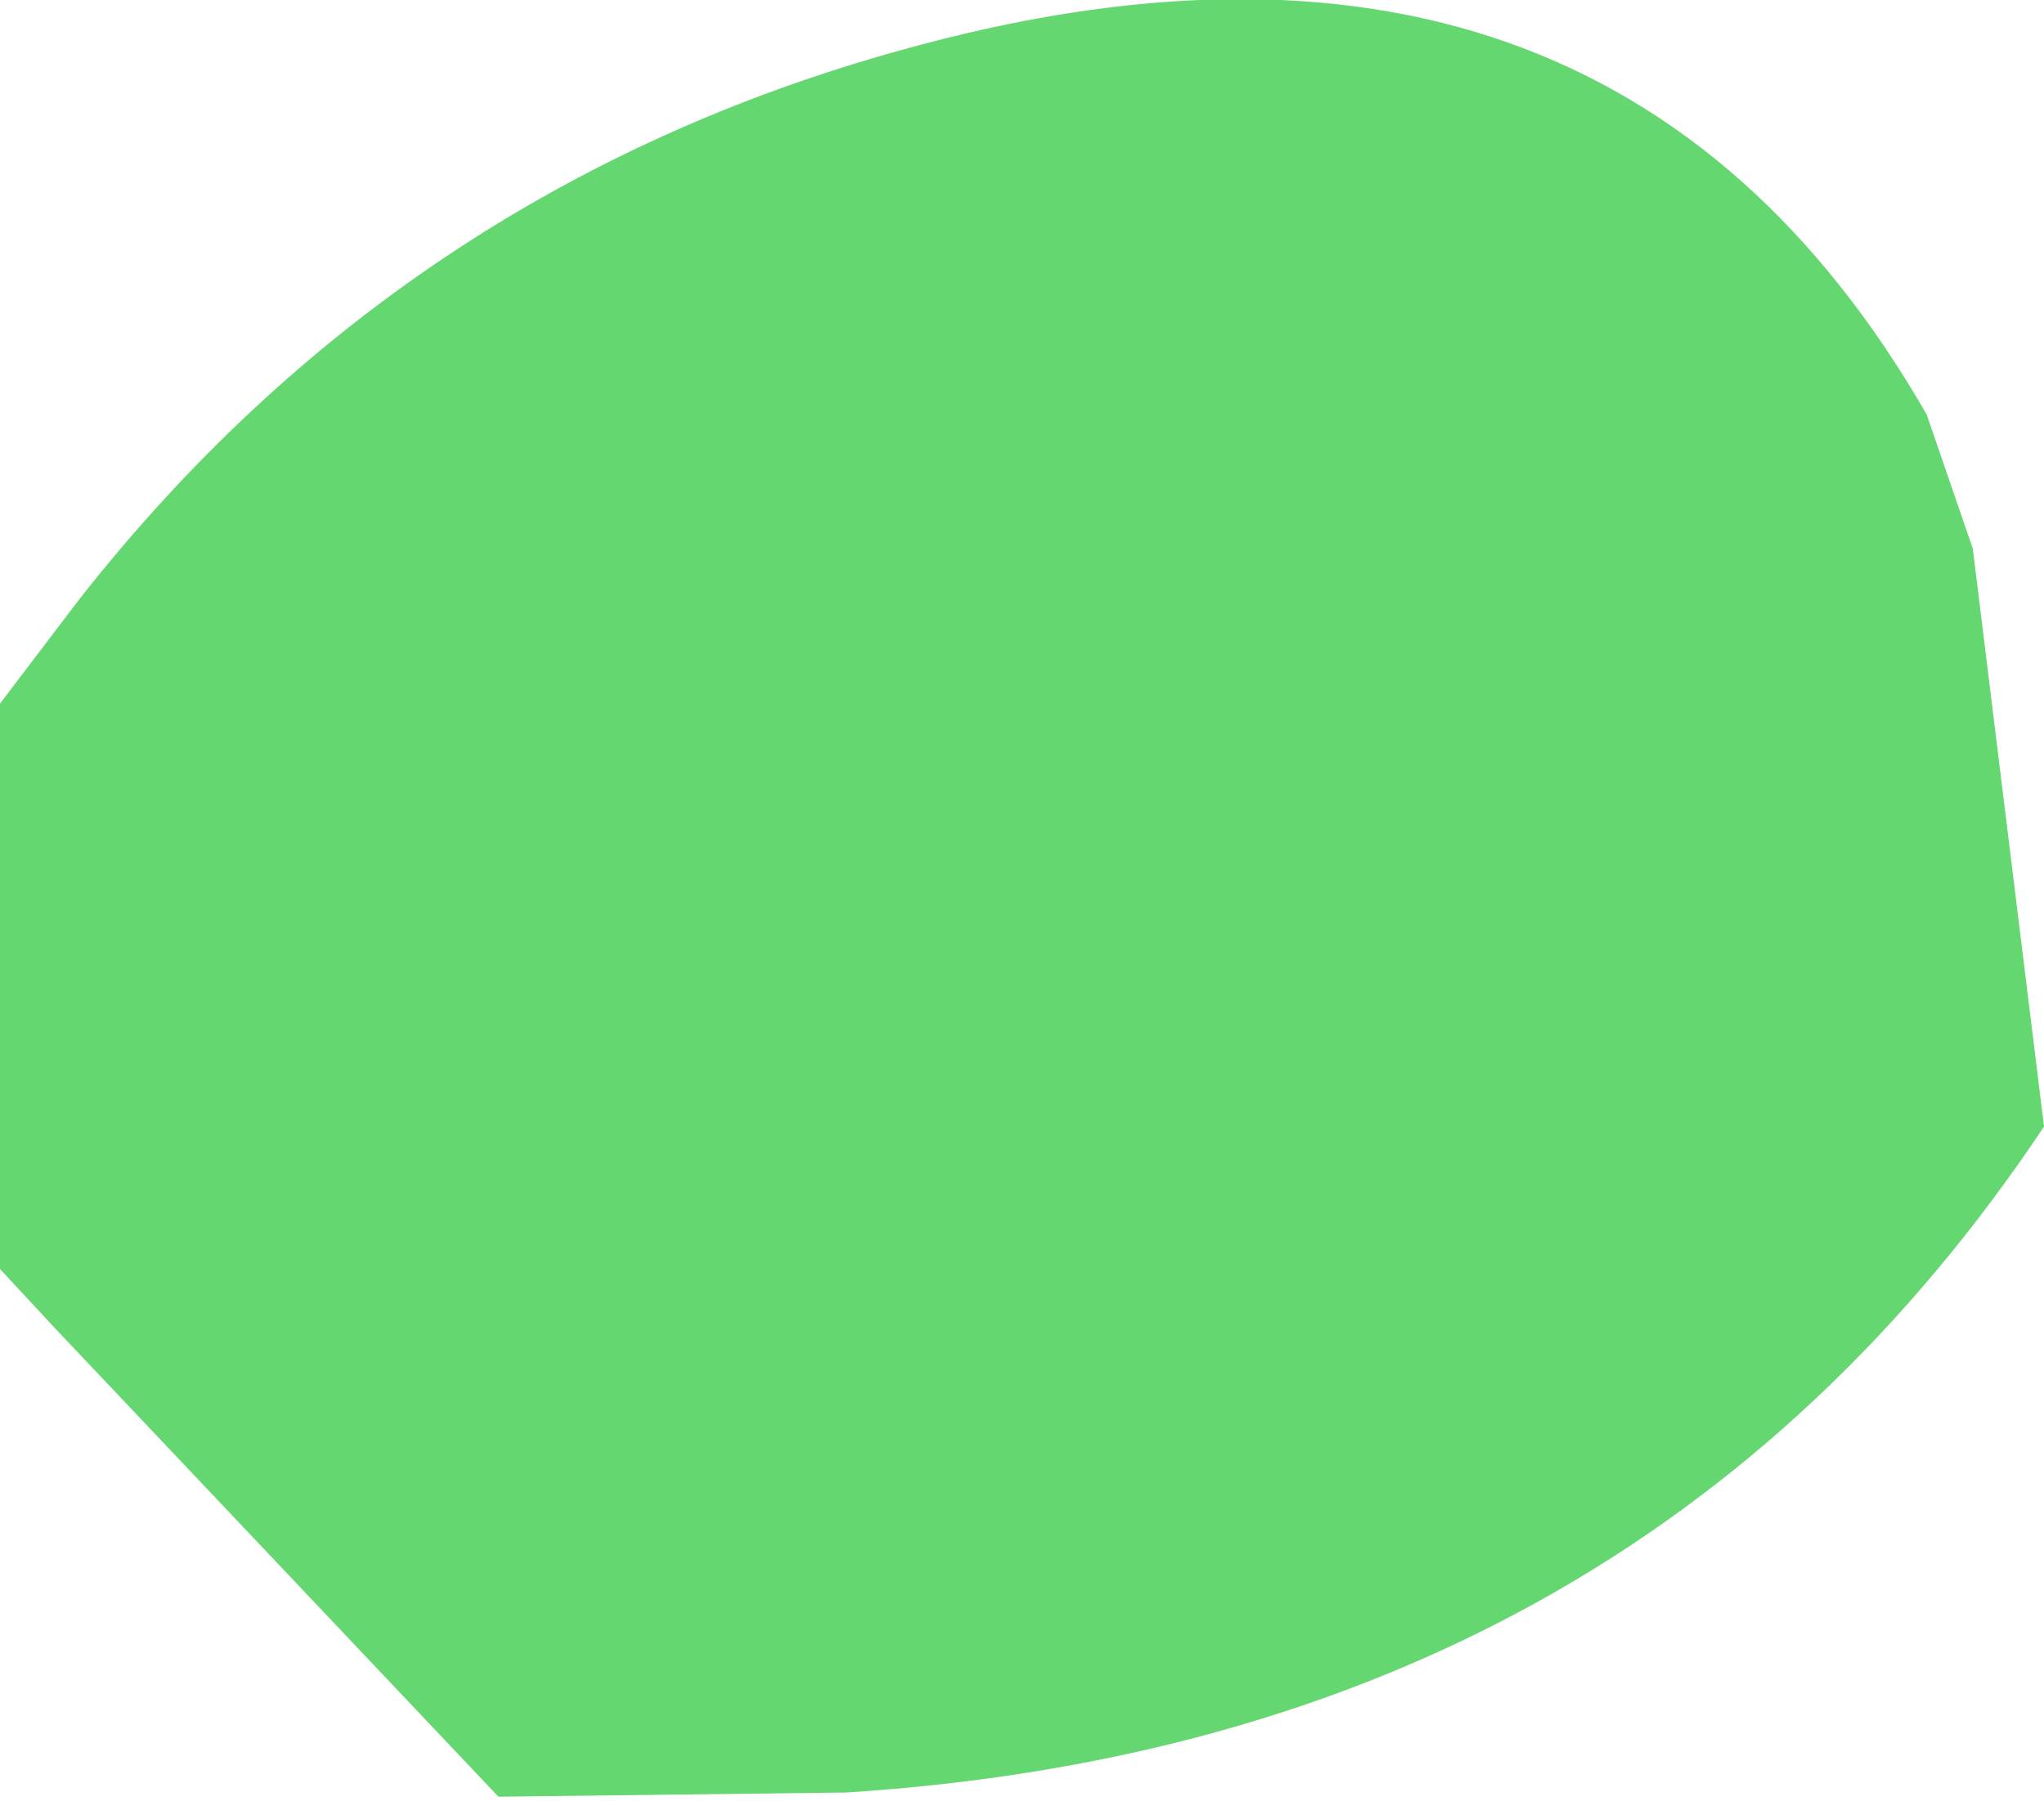 <?xml version="1.0" encoding="UTF-8" standalone="no"?>
<svg xmlns:xlink="http://www.w3.org/1999/xlink" height="21.5px" width="24.4px" xmlns="http://www.w3.org/2000/svg">
  <g transform="matrix(1.0, 0.0, 0.0, 1.0, 11.0, 12.9)">
    <path d="M12.0 -7.95 L12.55 -6.35 13.4 0.55 Q8.5 7.9 -0.9 8.5 L-5.05 8.55 -10.35 2.95 -11.0 2.25 -11.0 -0.4 -11.0 -4.15 -11.0 -4.5 -10.05 -5.75 Q-6.2 -10.65 -0.25 -12.3 8.15 -14.65 12.0 -7.95" fill="#49d057" fill-opacity="0.851" fill-rule="evenodd" stroke="none"/>
  </g>
</svg>
